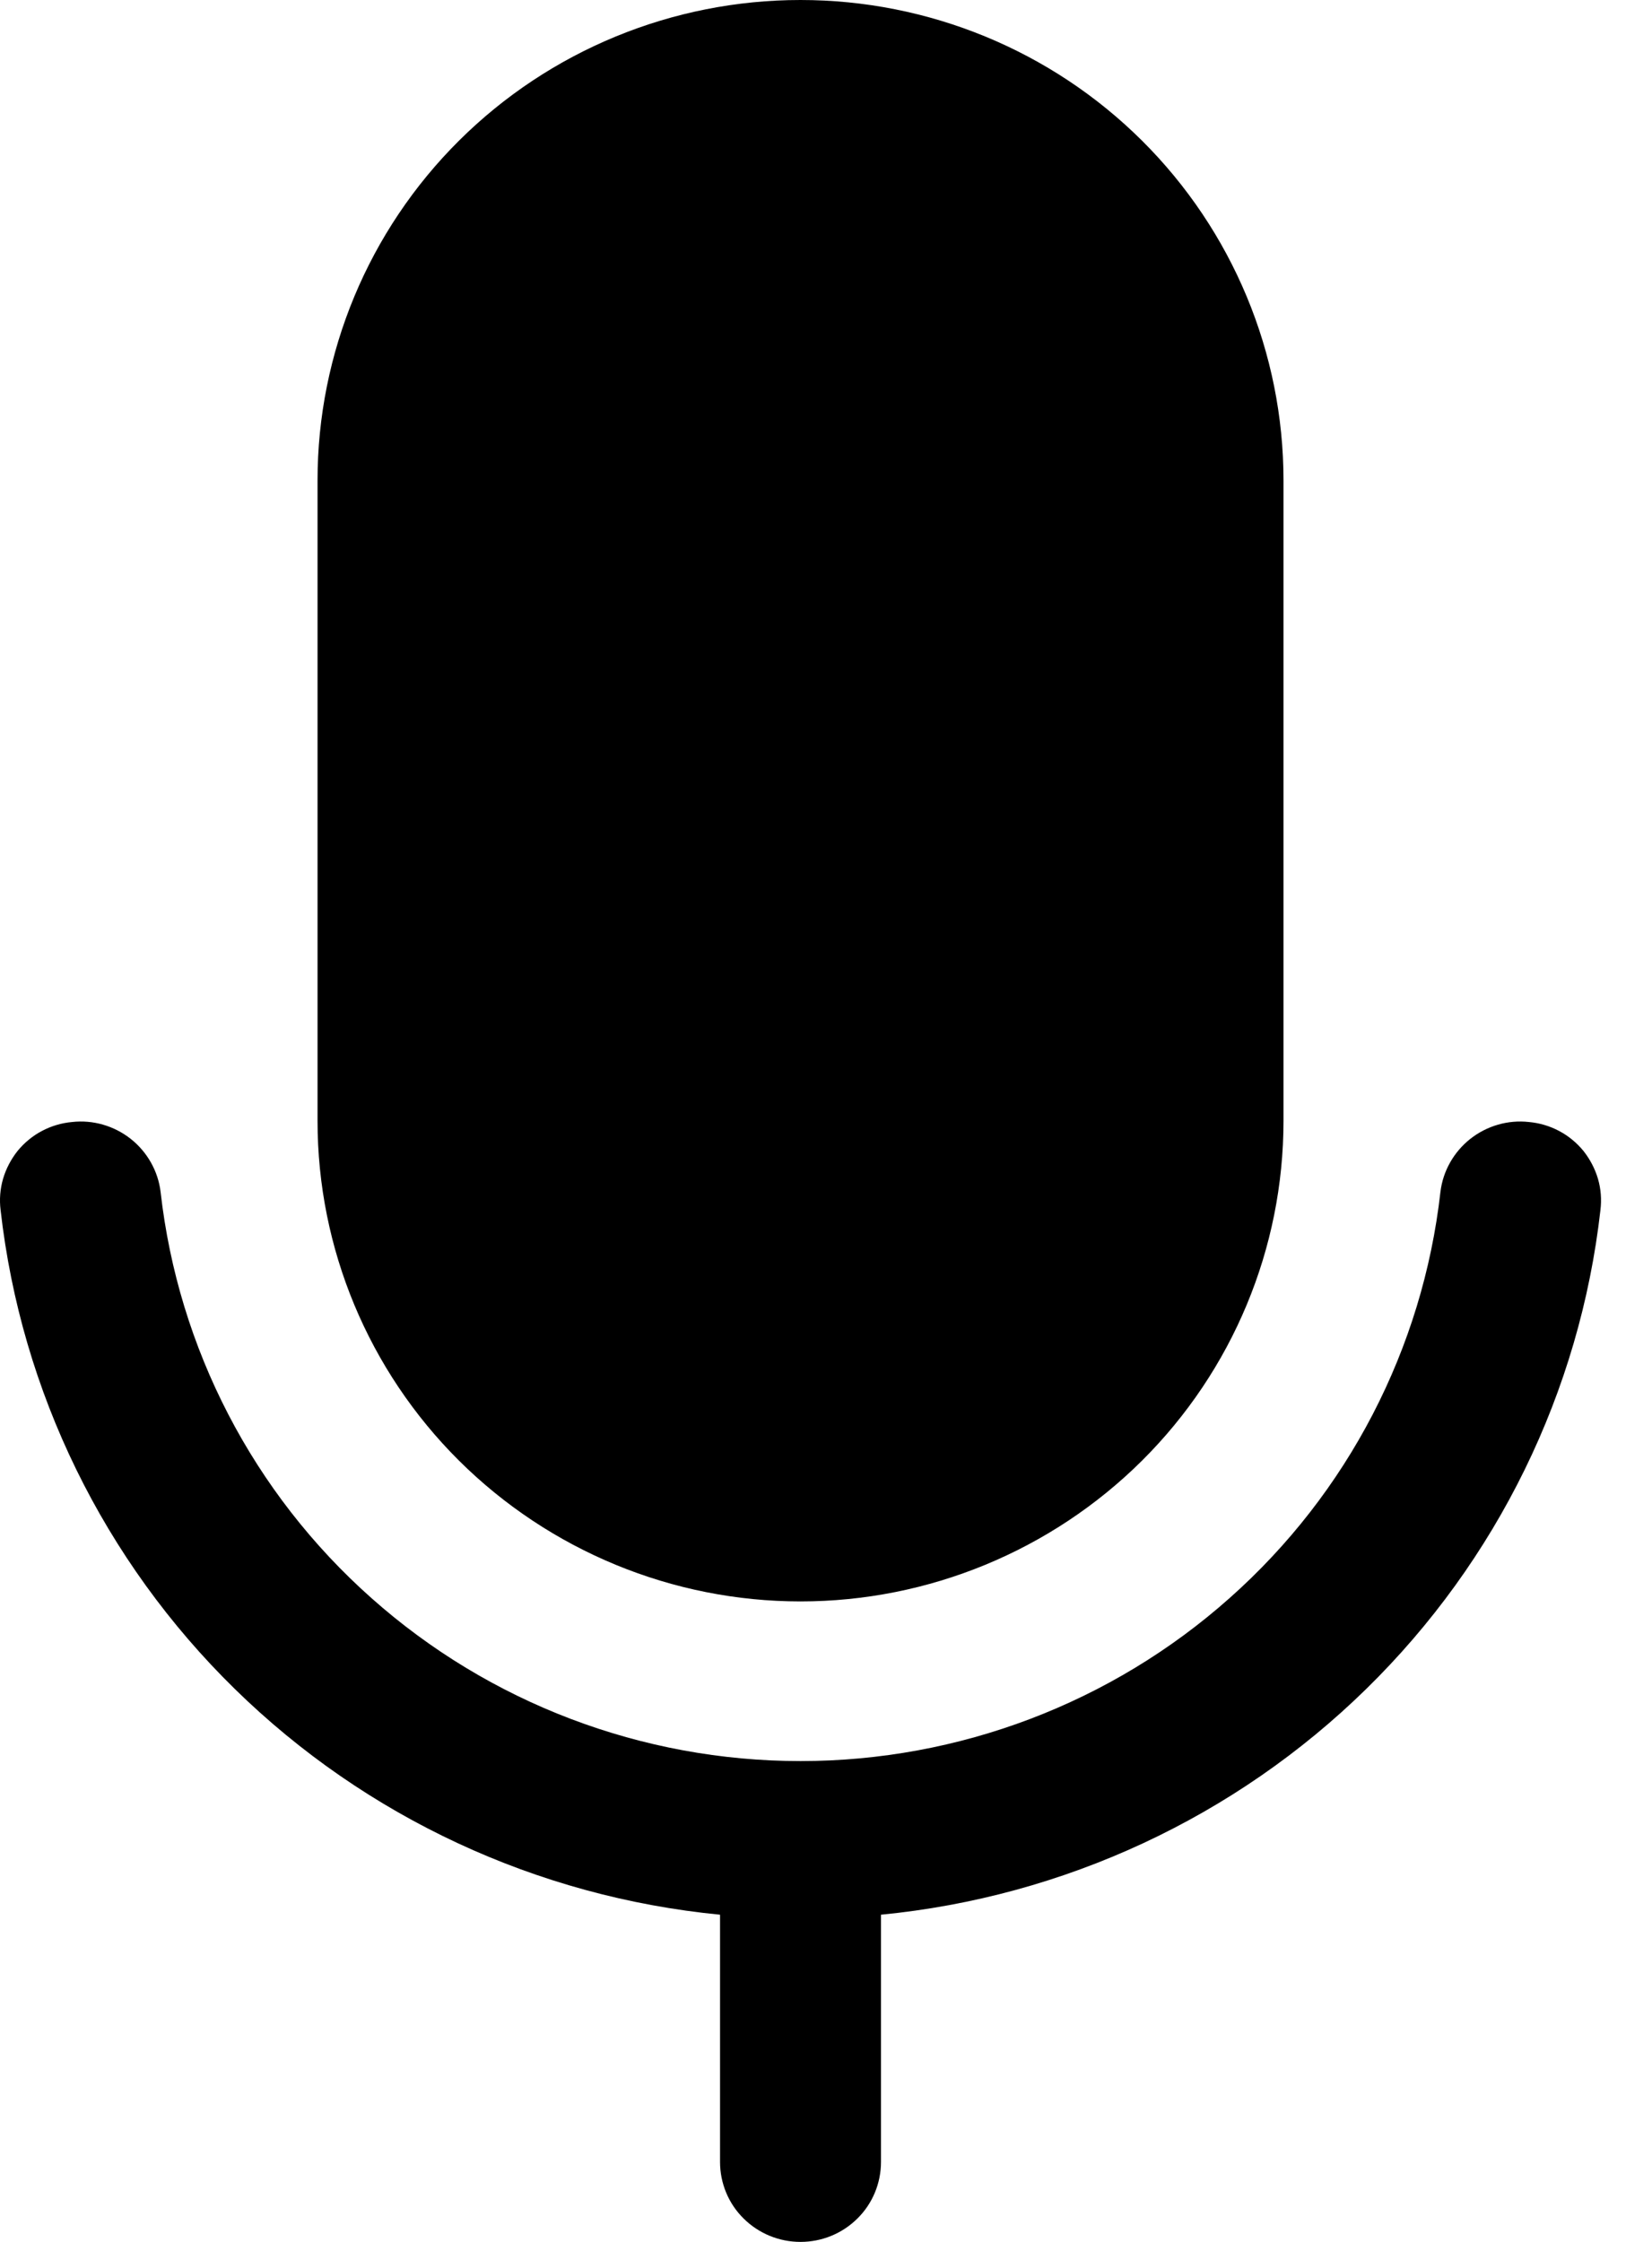 
<svg width="14" height="19" viewBox="0 0 14 19" fill="none" xmlns="http://www.w3.org/2000/svg"><path d="M2.691 9.5V4.071C2.691 2.992 3.122 1.956 3.89 1.192C4.658 0.428 5.699 0 6.784 0C7.869 0 8.91 0.428 9.678 1.192C10.446 1.956 10.877 2.992 10.877 4.071V9.5C10.877 10.58 10.446 11.615 9.678 12.379C8.91 13.142 7.869 13.572 6.784 13.572C5.699 13.572 4.658 13.142 3.89 12.379C3.122 11.615 2.691 10.58 2.691 9.5ZM12.957 9.509C12.78 9.489 12.601 9.541 12.46 9.652C12.32 9.763 12.228 9.925 12.207 10.102C12.057 11.429 11.422 12.654 10.421 13.543C9.421 14.433 8.126 14.925 6.784 14.925C5.442 14.925 4.147 14.433 3.147 13.543C2.146 12.654 1.511 11.429 1.361 10.102C1.34 9.925 1.248 9.763 1.108 9.652C0.967 9.541 0.788 9.489 0.611 9.509C0.521 9.517 0.434 9.543 0.355 9.585C0.275 9.627 0.206 9.685 0.149 9.754C0.093 9.825 0.051 9.905 0.026 9.99C0.001 10.076 -0.006 10.166 0.005 10.255C0.179 11.795 0.88 13.227 1.99 14.314C3.1 15.401 4.551 16.076 6.102 16.227V18.322C6.102 18.502 6.173 18.675 6.302 18.802C6.43 18.929 6.603 19 6.784 19C6.965 19 7.138 18.929 7.266 18.802C7.395 18.675 7.466 18.502 7.466 18.322V16.227C9.017 16.076 10.468 15.401 11.578 14.314C12.688 13.227 13.389 11.795 13.563 10.255C13.574 10.166 13.567 10.076 13.542 9.99C13.517 9.905 13.475 9.825 13.419 9.754C13.362 9.685 13.293 9.627 13.213 9.585C13.134 9.543 13.047 9.517 12.957 9.509Z" fill="black"/></svg>